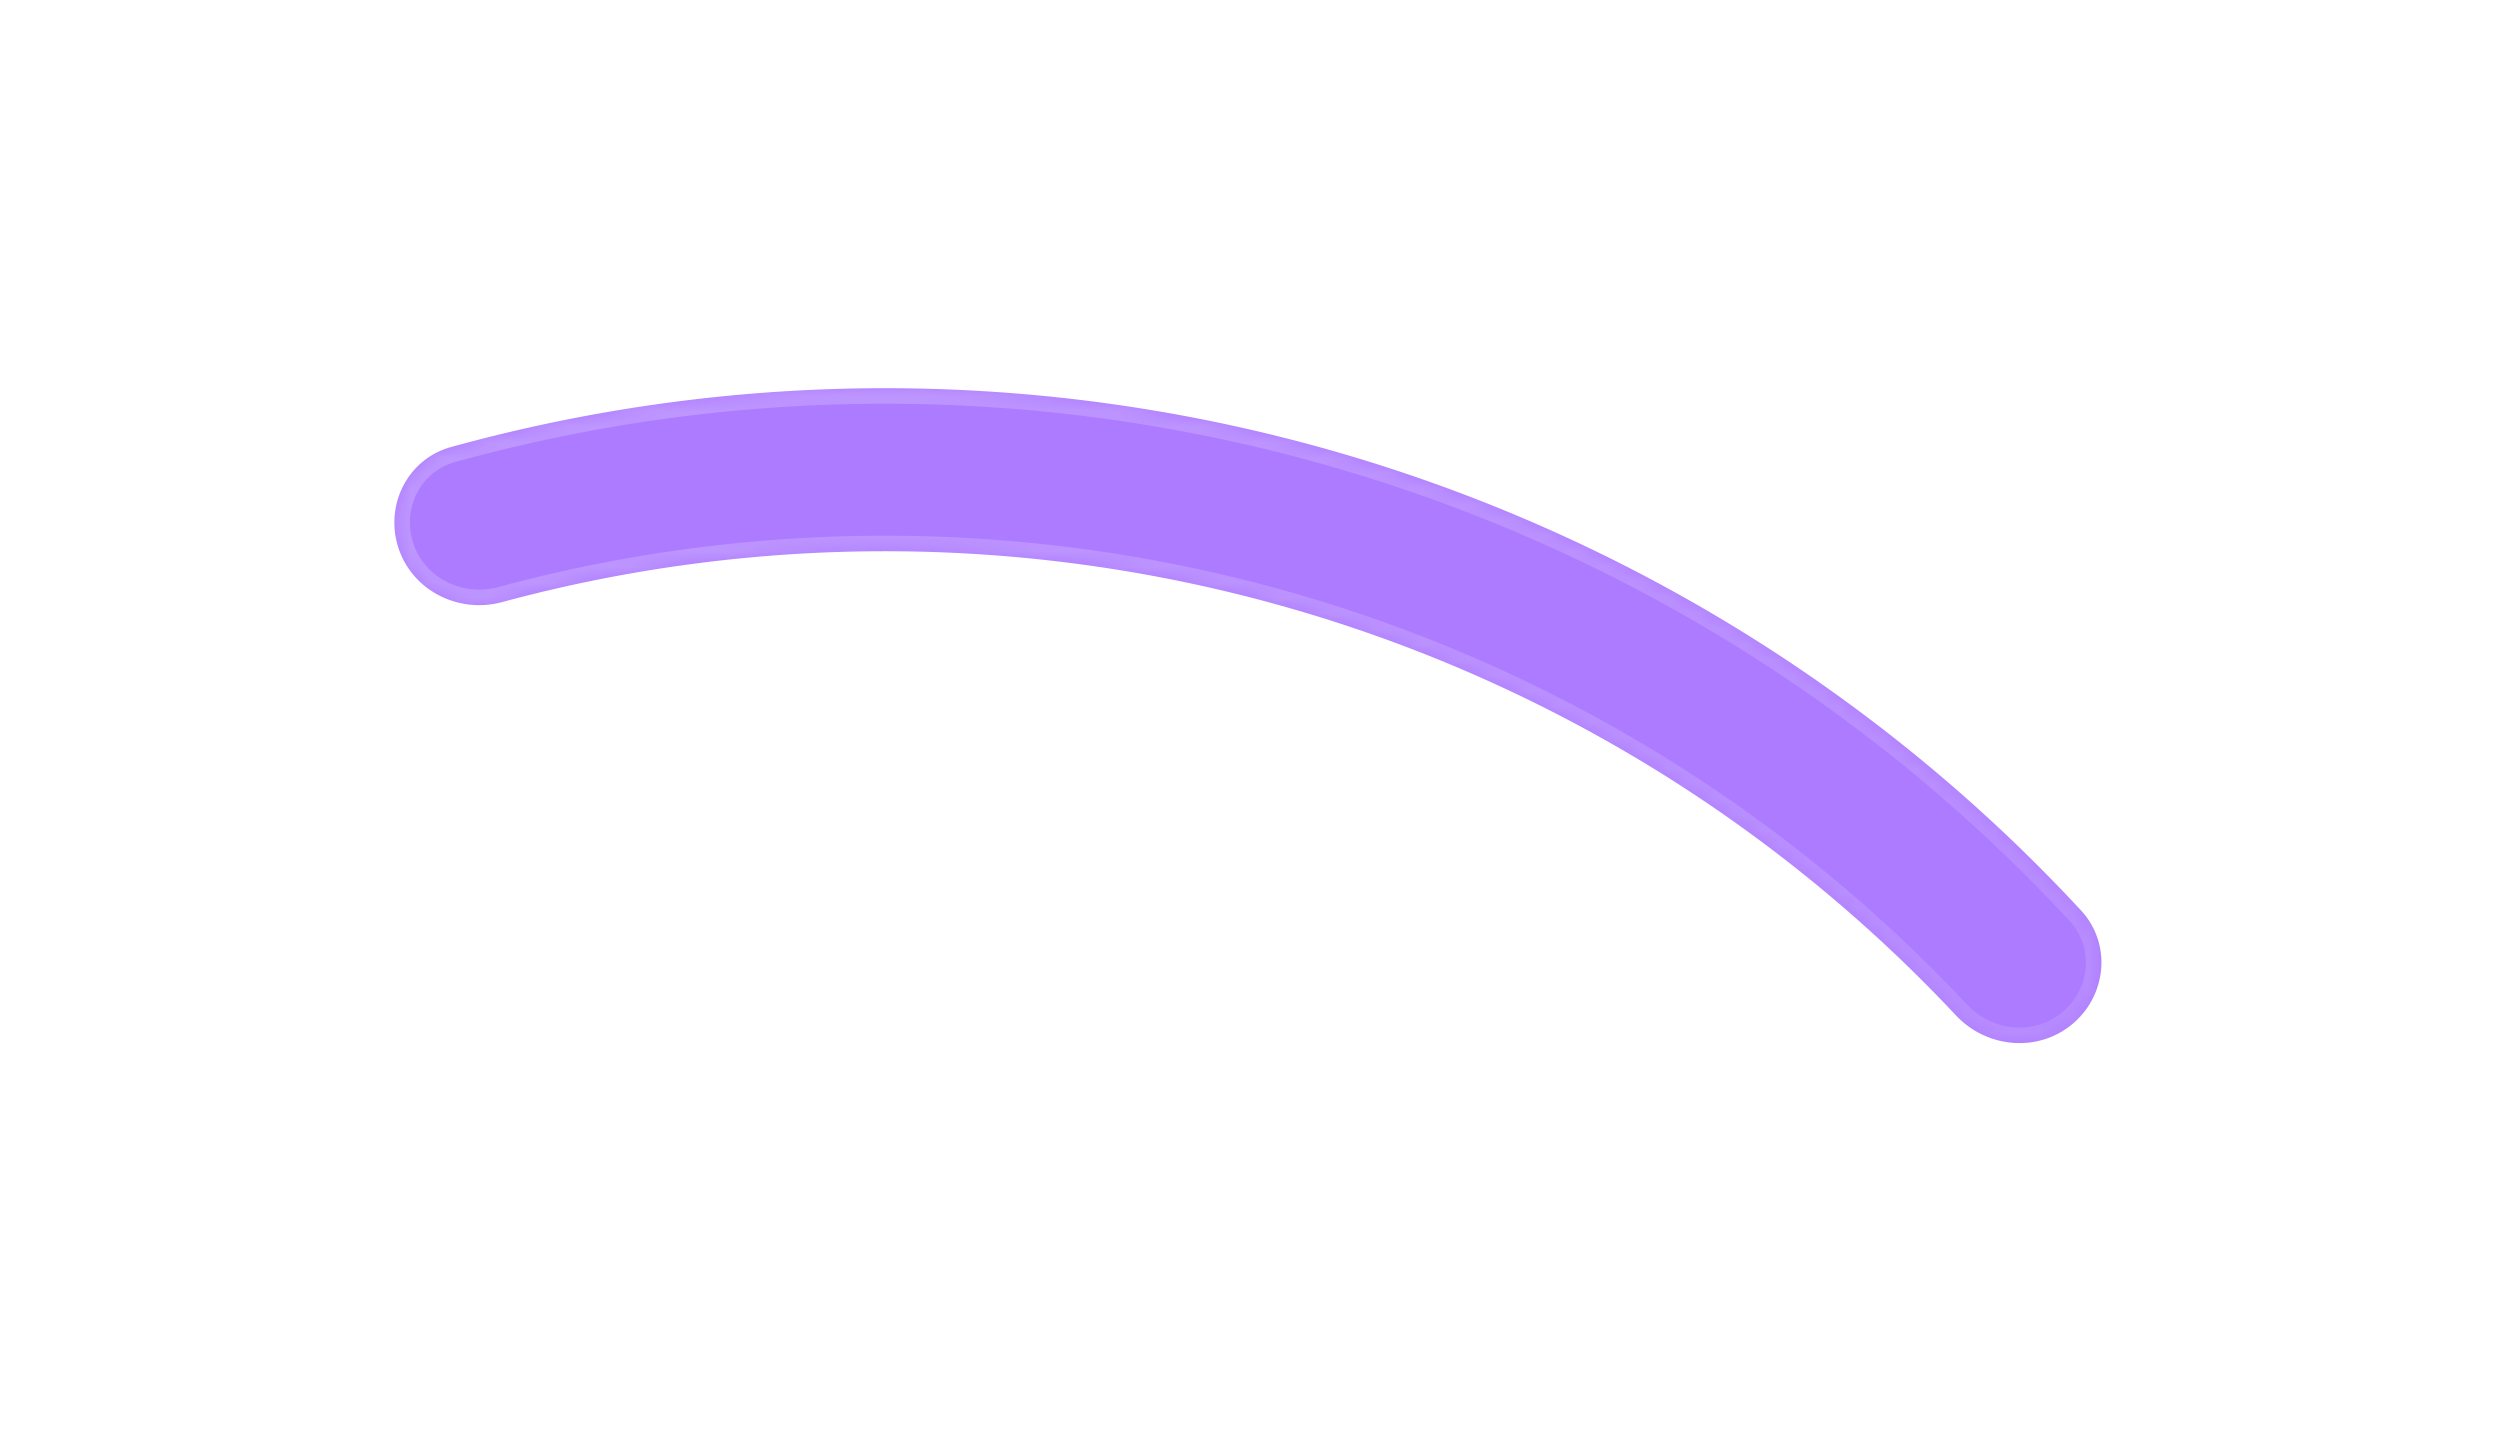 <svg width="161" height="93" fill="none" xmlns="http://www.w3.org/2000/svg"><g filter="url('#filter0_d_19_2480')"><mask id="path-1-inside-1_19_2480" fill="#fff"><path d="M25.664 35.3c-.91-2.753.58-5.736 3.374-6.508A105 105 0 0 1 134.02 58.635c1.97 2.127 1.668 5.448-.554 7.31-2.223 1.862-5.524 1.558-7.506-.558a94.502 94.502 0 0 0-93.62-26.613c-2.798.757-5.765-.721-6.676-3.474Z"/></mask><path d="M25.664 35.3c-.91-2.753.58-5.736 3.374-6.508A105 105 0 0 1 134.02 58.635c1.97 2.127 1.668 5.448-.554 7.31-2.223 1.862-5.524 1.558-7.506-.558a94.502 94.502 0 0 0-93.62-26.613c-2.798.757-5.765-.721-6.676-3.474Z" fill="#AD7BFF"/><path d="M25.664 35.3c-.91-2.753.58-5.736 3.374-6.508A105 105 0 0 1 134.02 58.635c1.97 2.127 1.668 5.448-.554 7.31-2.223 1.862-5.524 1.558-7.506-.558a94.502 94.502 0 0 0-93.62-26.613c-2.798.757-5.765-.721-6.676-3.474Z" stroke="url('#paint0_linear_19_2480')" stroke-opacity=".25" stroke-width="2" mask="url('#path-1-inside-1_19_2480')"/></g><defs><linearGradient id="paint0_linear_19_2480" x1="-48" y1="25" x2="57" y2="235" gradientUnits="userSpaceOnUse"><stop stop-color="#fff"/><stop offset="1" stop-color="#fff" stop-opacity="0"/></linearGradient><filter id="filter0_d_19_2480" x=".397" y="0" width="159.935" height="92.175" filterUnits="userSpaceOnUse" color-interpolation-filters="sRGB"><feFlood flood-opacity="0" result="BackgroundImageFix"/><feColorMatrix in="SourceAlpha" values="0 0 0 0 0 0 0 0 0 0 0 0 0 0 0 0 0 0 127 0" result="hardAlpha"/><feOffset/><feGaussianBlur stdDeviation="12.5"/><feComposite in2="hardAlpha" operator="out"/><feColorMatrix values="0 0 0 0 0.678 0 0 0 0 0.482 0 0 0 0 1 0 0 0 0.5 0"/><feBlend in2="BackgroundImageFix" result="effect1_dropShadow_19_2480"/><feBlend in="SourceGraphic" in2="effect1_dropShadow_19_2480" result="shape"/></filter></defs></svg>